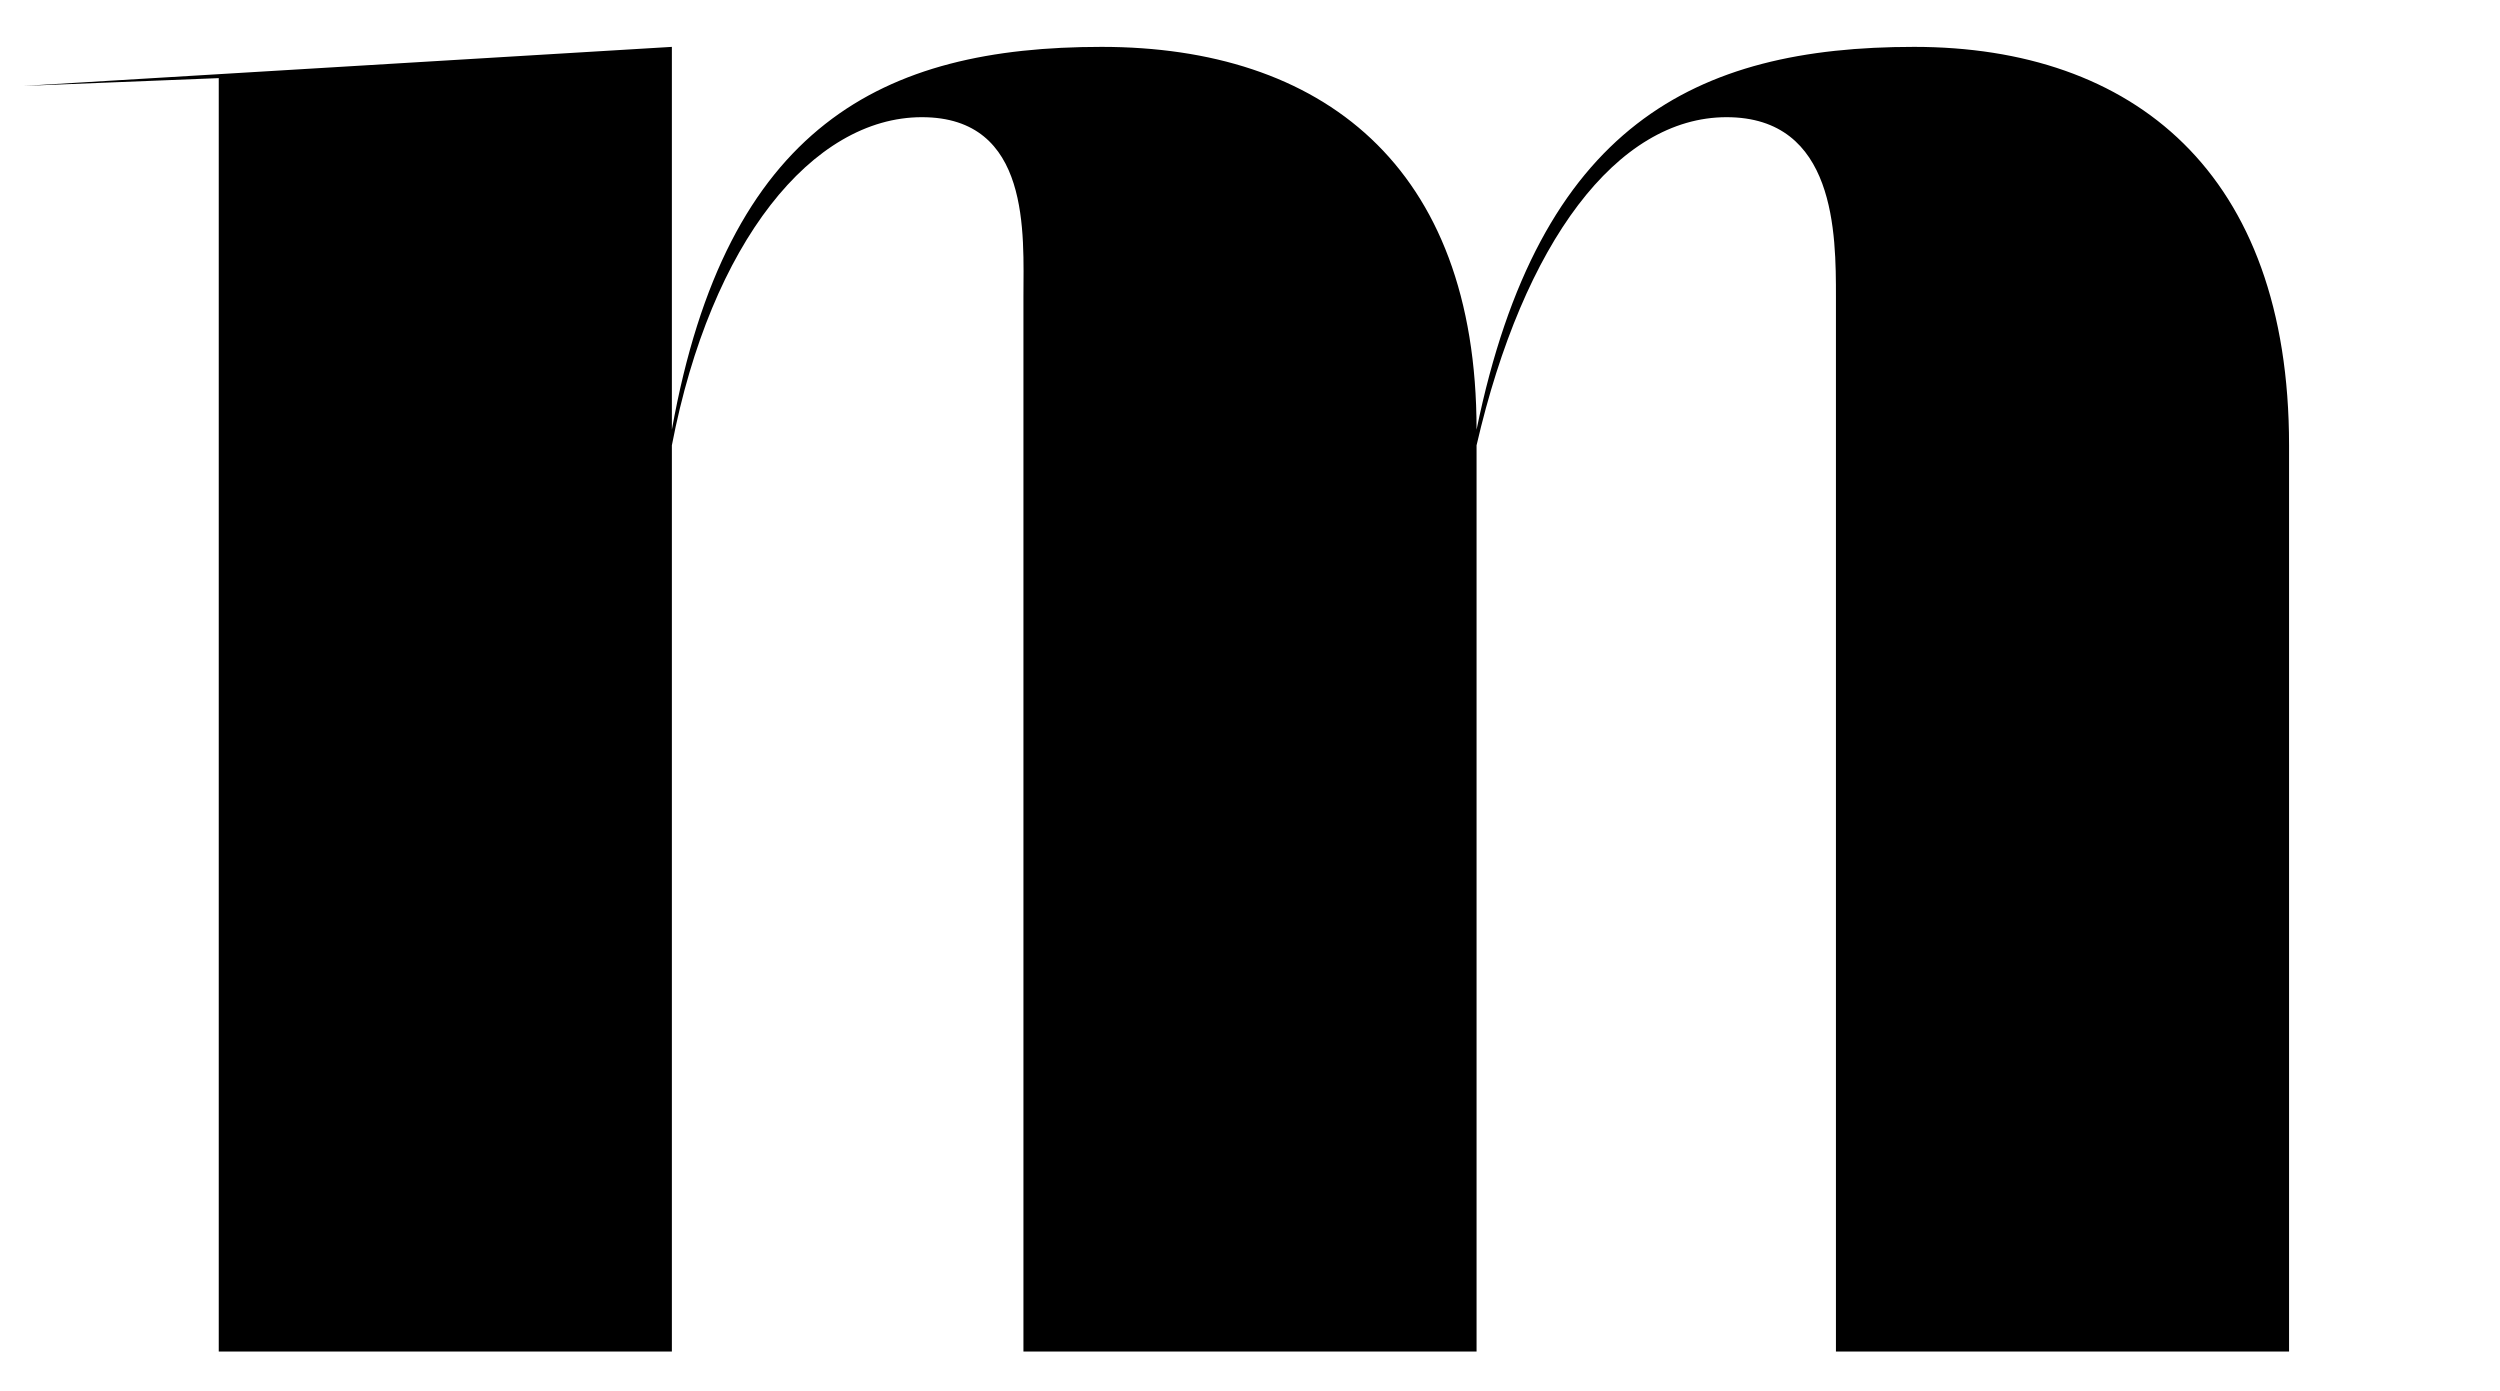 <svg xmlns="http://www.w3.org/2000/svg" width="32" height="17.8" viewBox="0 0 32 17.8"><path d="M29.3 5.7c0-3.5-2-5.1-4.8-5.1s-4.8 1-5.6 4.9c0-3.4-2-4.9-4.8-4.9s-4.8 1-5.5 4.9V.6l-8.3.5L2.8 1v16.3h5.8V5.7c.5-2.6 1.8-4.2 3.2-4.2s1.3 1.5 1.3 2.3v13.5h5.8V5.7c.6-2.6 1.8-4.2 3.2-4.2s1.4 1.5 1.4 2.3v13.5h5.8z"/></svg>